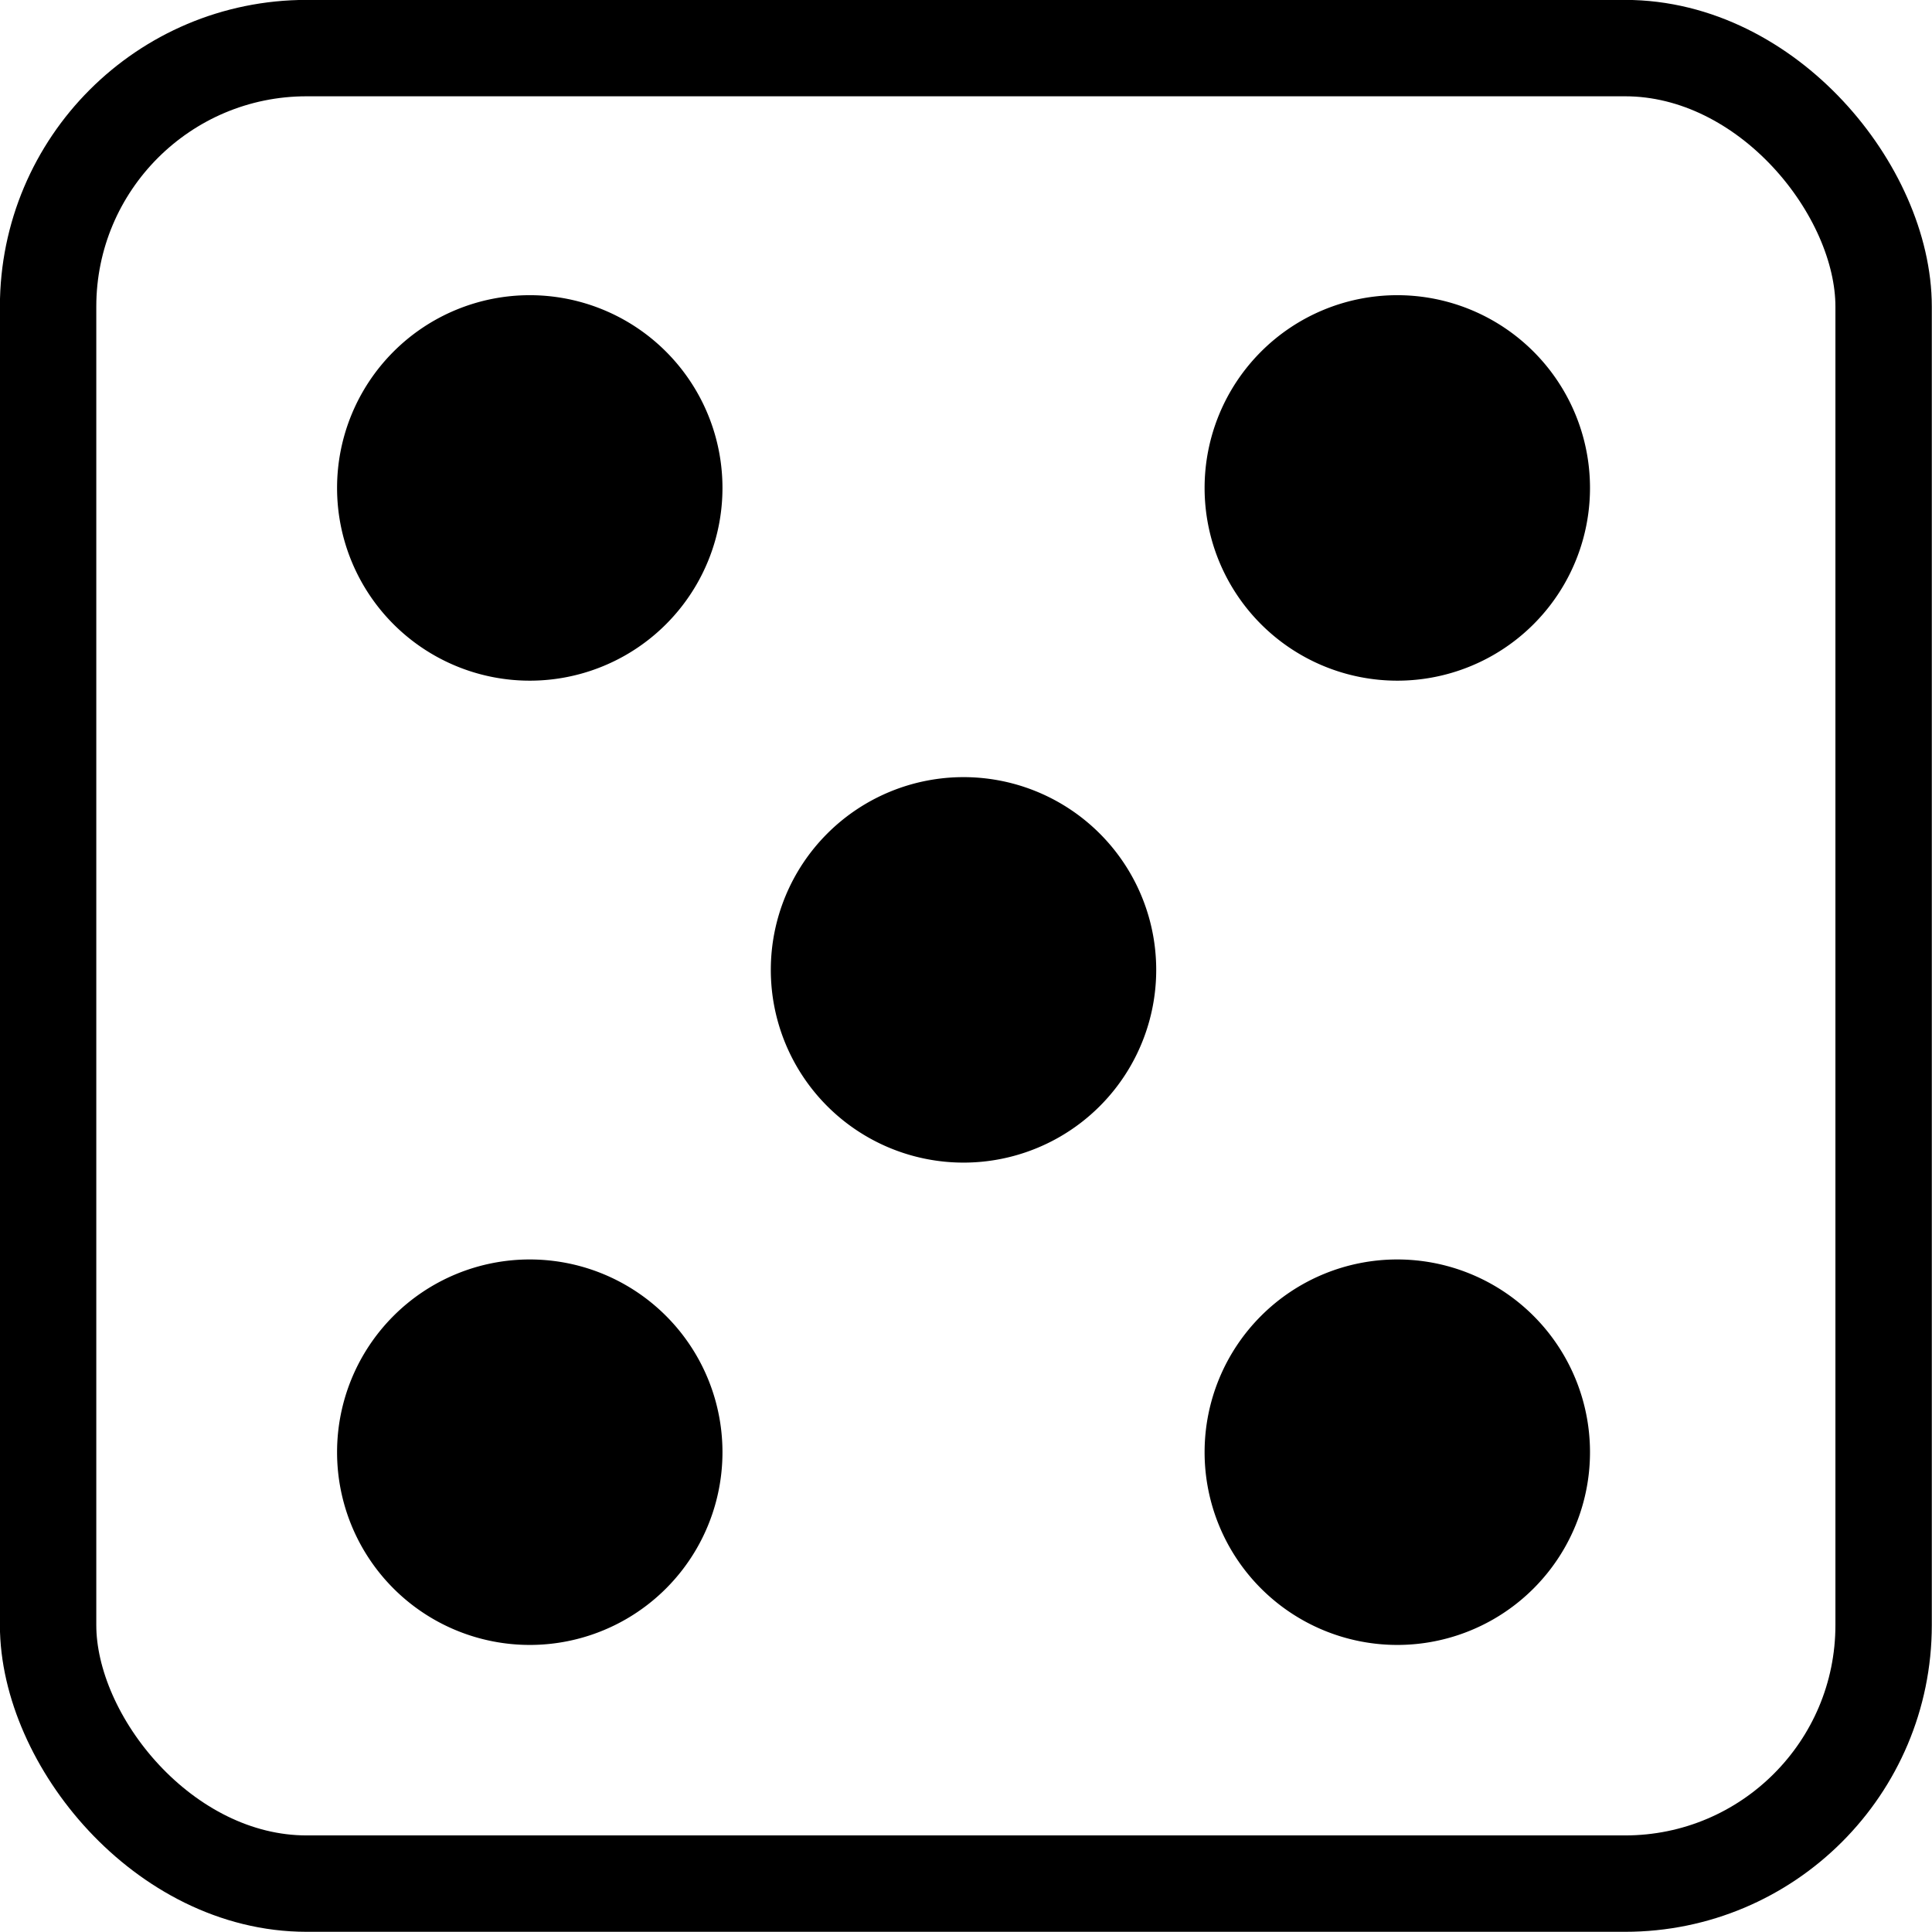 <?xml version="1.0" encoding="UTF-8" standalone="no"?>
<!-- Created with Inkscape (http://www.inkscape.org/) -->
<svg id="svg2" xmlns:rdf="http://www.w3.org/1999/02/22-rdf-syntax-ns#" xmlns="http://www.w3.org/2000/svg" viewBox="0 0 200.44 200.44" version="1.1" xmlns:cc="http://creativecommons.org/ns#" xmlns:dc="http://purl.org/dc/elements/1.1/">
 <g id="layer1" stroke-linejoin="round" transform="translate(-137.62 -295.75)" stroke="#000" stroke-linecap="round">
  <rect id="rect2985" ry="26.822" height="190.43" width="190.43" y="300.74" x="142.61" stroke-width="10" fill="none"/>
  <g>
   <path id="path3024" d="m190 675.22a22.857 22.857 0 0 1 -22.86 22.86 22.857 22.857 0 0 1 -22.85 -22.86 22.857 22.857 0 0 1 22.85 -22.86 22.857 22.857 0 0 1 22.86 22.86z" transform="matrix(.856 0 0 -.856 49.506 1024.4)"/>
   <path id="path3024-47" d="m190 675.22a22.857 22.857 0 0 1 -22.86 22.86 22.857 22.857 0 0 1 -22.85 -22.86 22.857 22.857 0 0 1 22.85 -22.86 22.857 22.857 0 0 1 22.86 22.86z" transform="matrix(.856 0 0 -.856 49.506 924.36)"/>
   <path id="path3024-9" d="m190 675.22a22.857 22.857 0 0 1 -22.86 22.86 22.857 22.857 0 0 1 -22.85 -22.86 22.857 22.857 0 0 1 22.85 -22.86 22.857 22.857 0 0 1 22.86 22.86z" transform="matrix(.856 0 0 -.856 139.51 924.36)"/>
   <path id="path3024-42" d="m190 675.22a22.857 22.857 0 0 1 -22.86 22.86 22.857 22.857 0 0 1 -22.85 -22.86 22.857 22.857 0 0 1 22.85 -22.86 22.857 22.857 0 0 1 22.86 22.86z" transform="matrix(.856 0 0 -.856 94.506 974.36)"/>
   <path id="path3024-0" d="m190 675.22a22.857 22.857 0 0 1 -22.86 22.86 22.857 22.857 0 0 1 -22.85 -22.86 22.857 22.857 0 0 1 22.85 -22.86 22.857 22.857 0 0 1 22.86 22.86z" transform="matrix(.856 0 0 -.856 139.51 1024.4)"/>
  </g>
 </g>
</svg>
